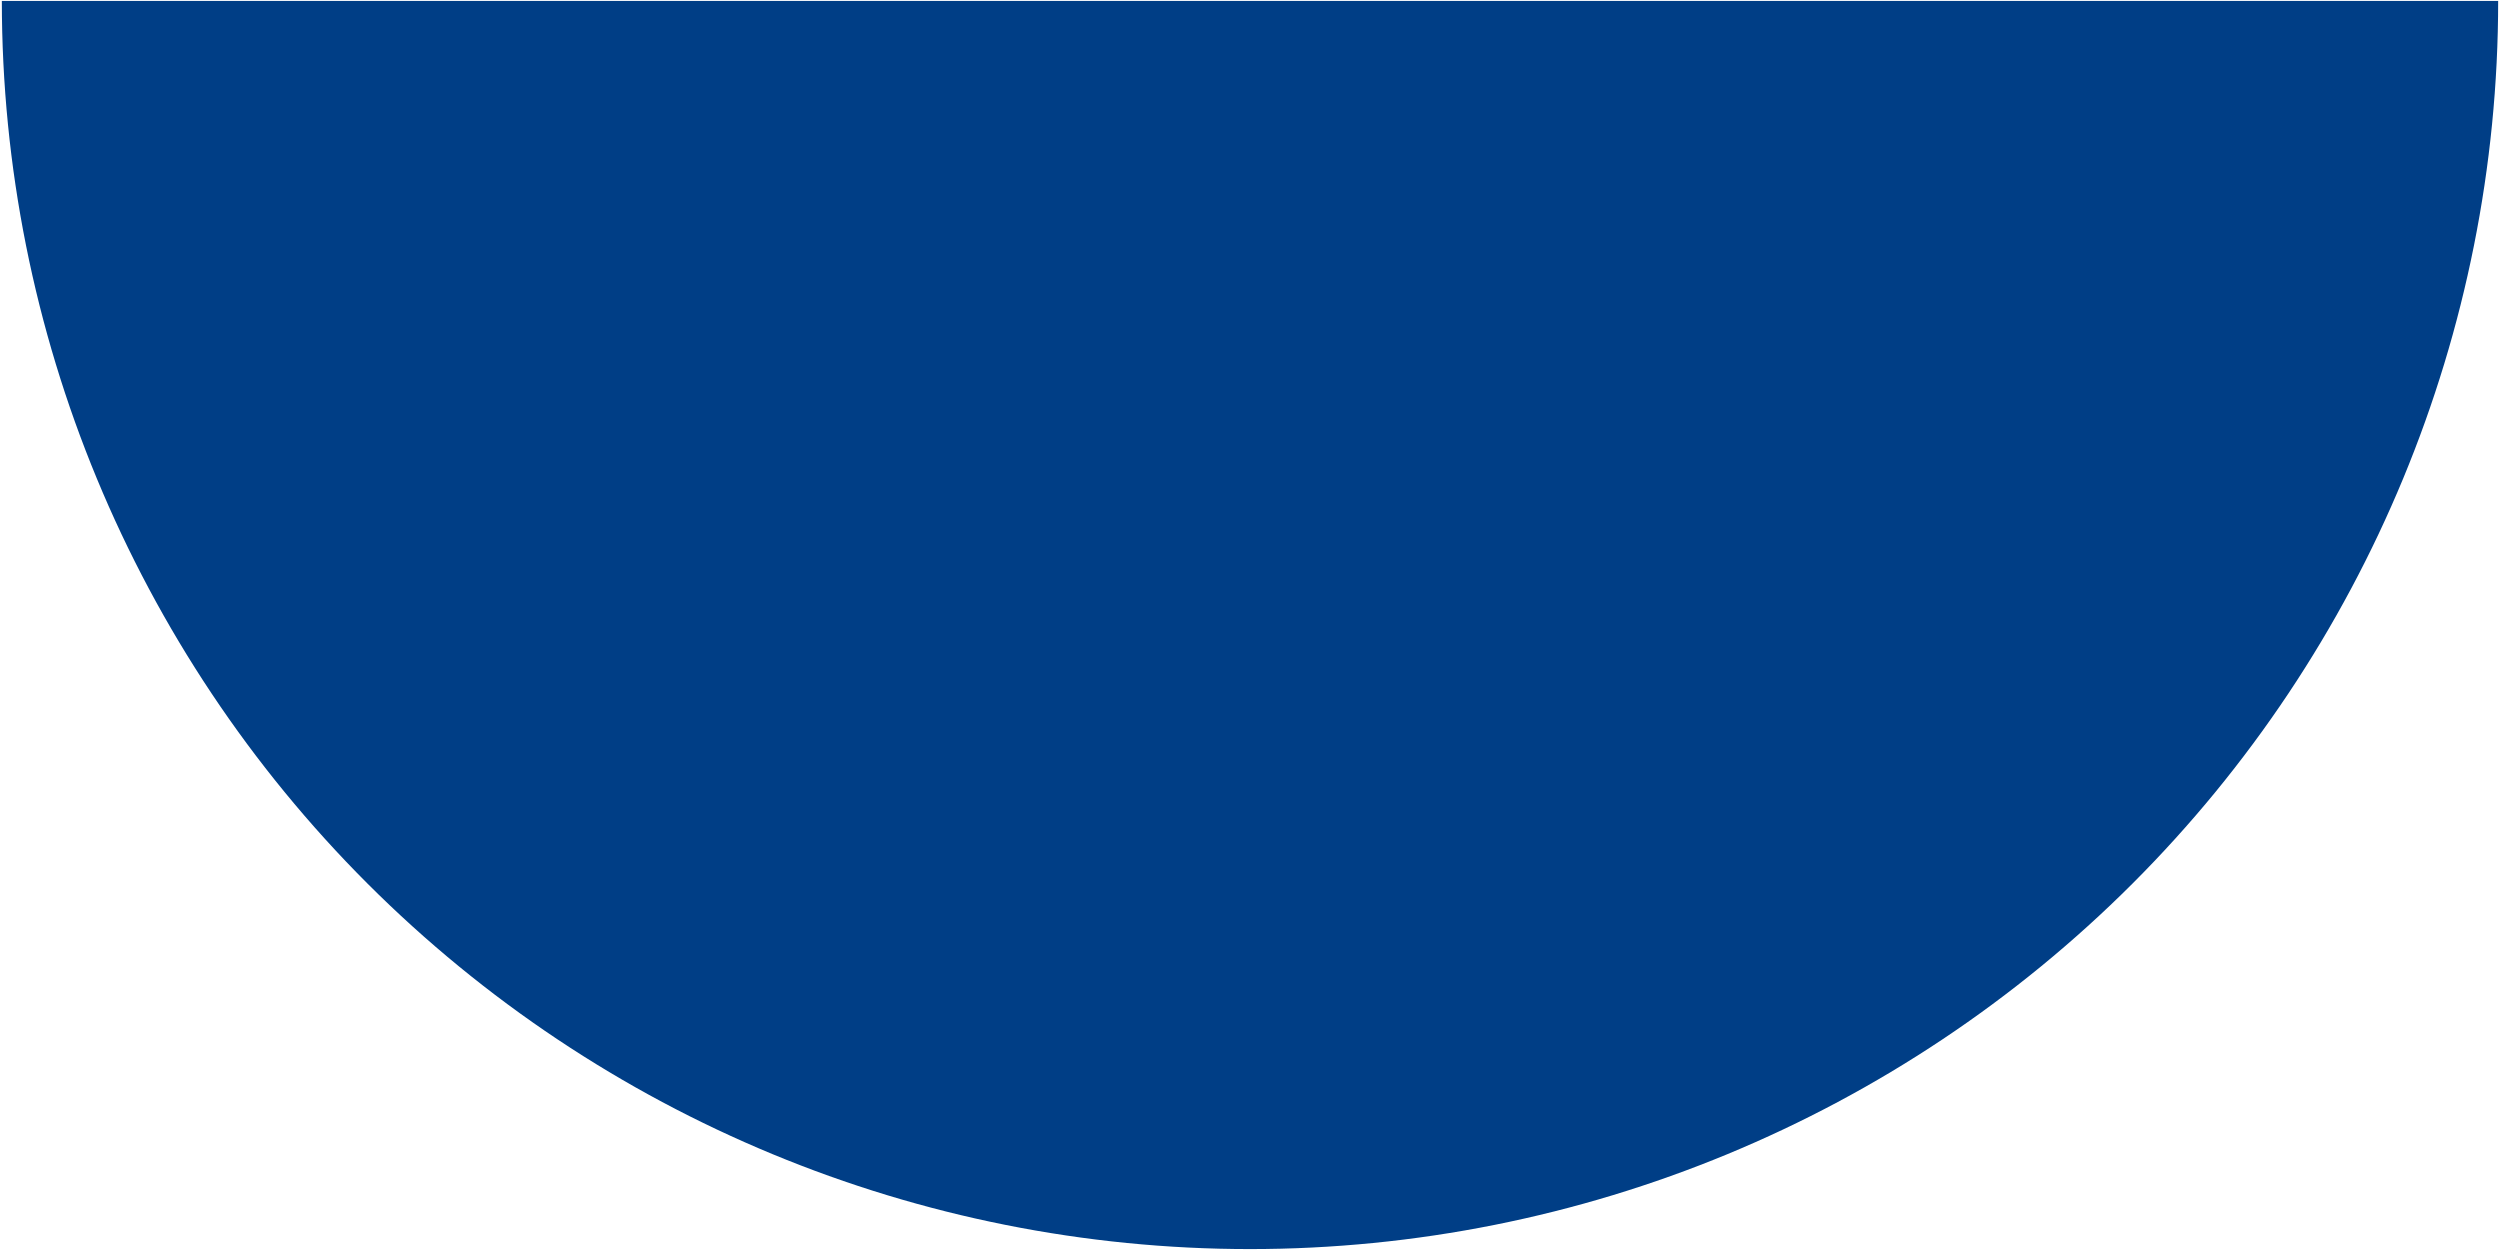 <svg width="679" height="340" viewBox="0 0 679 340" fill="none" xmlns="http://www.w3.org/2000/svg">
<path d="M0.5 0.25C0.5 90.158 36.216 176.384 99.791 239.959C163.366 303.534 249.592 339.25 339.5 339.25C429.408 339.25 515.634 303.534 579.209 239.959C642.784 176.384 678.5 90.158 678.5 0.25L0.5 0.25Z" fill="#003E86"/>
</svg>
